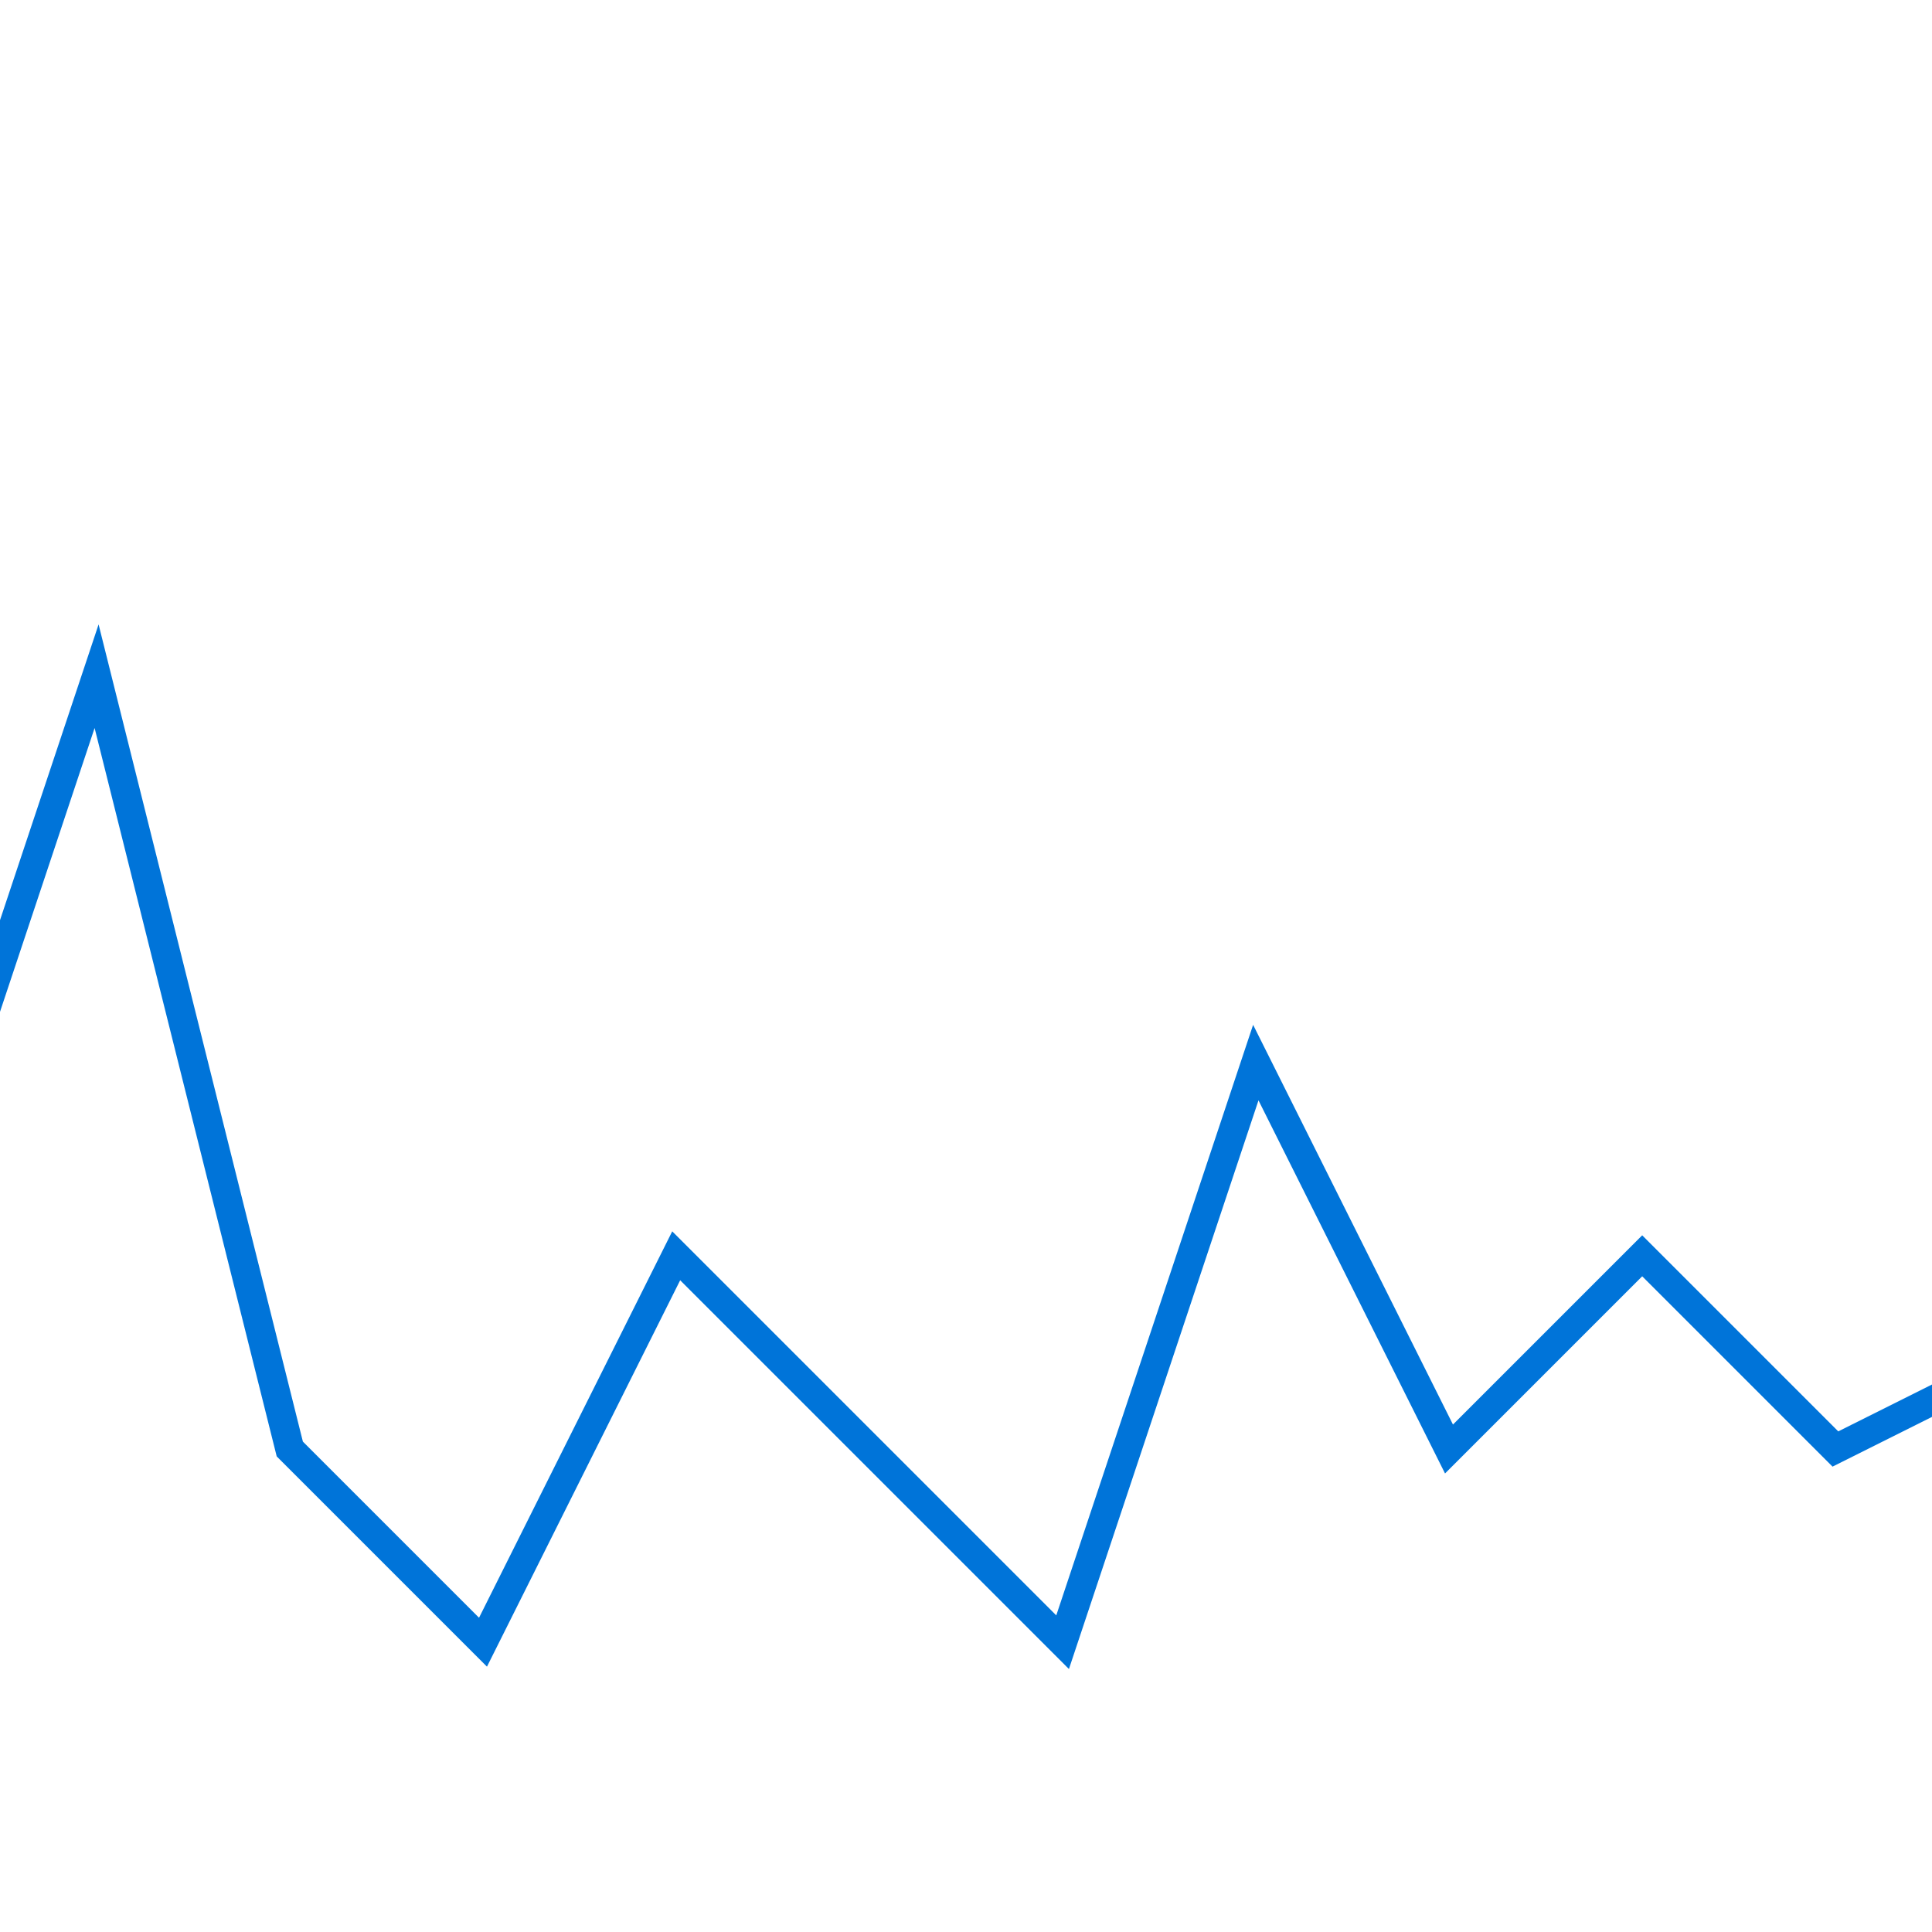 <svg viewBox="50 -50 200 200" class="chart">
  <polyline
     fill="none"
     stroke="#0074d9"
     stroke-width="3"
     points="
       0,120
       20,60
       40,80
       60,20
       80,100
       100,120
       120,80
       140,100
       160,120
       180,60
       200,100
       220,80
       240,100
       260,90
       280,100
       300,120"/>
</svg>